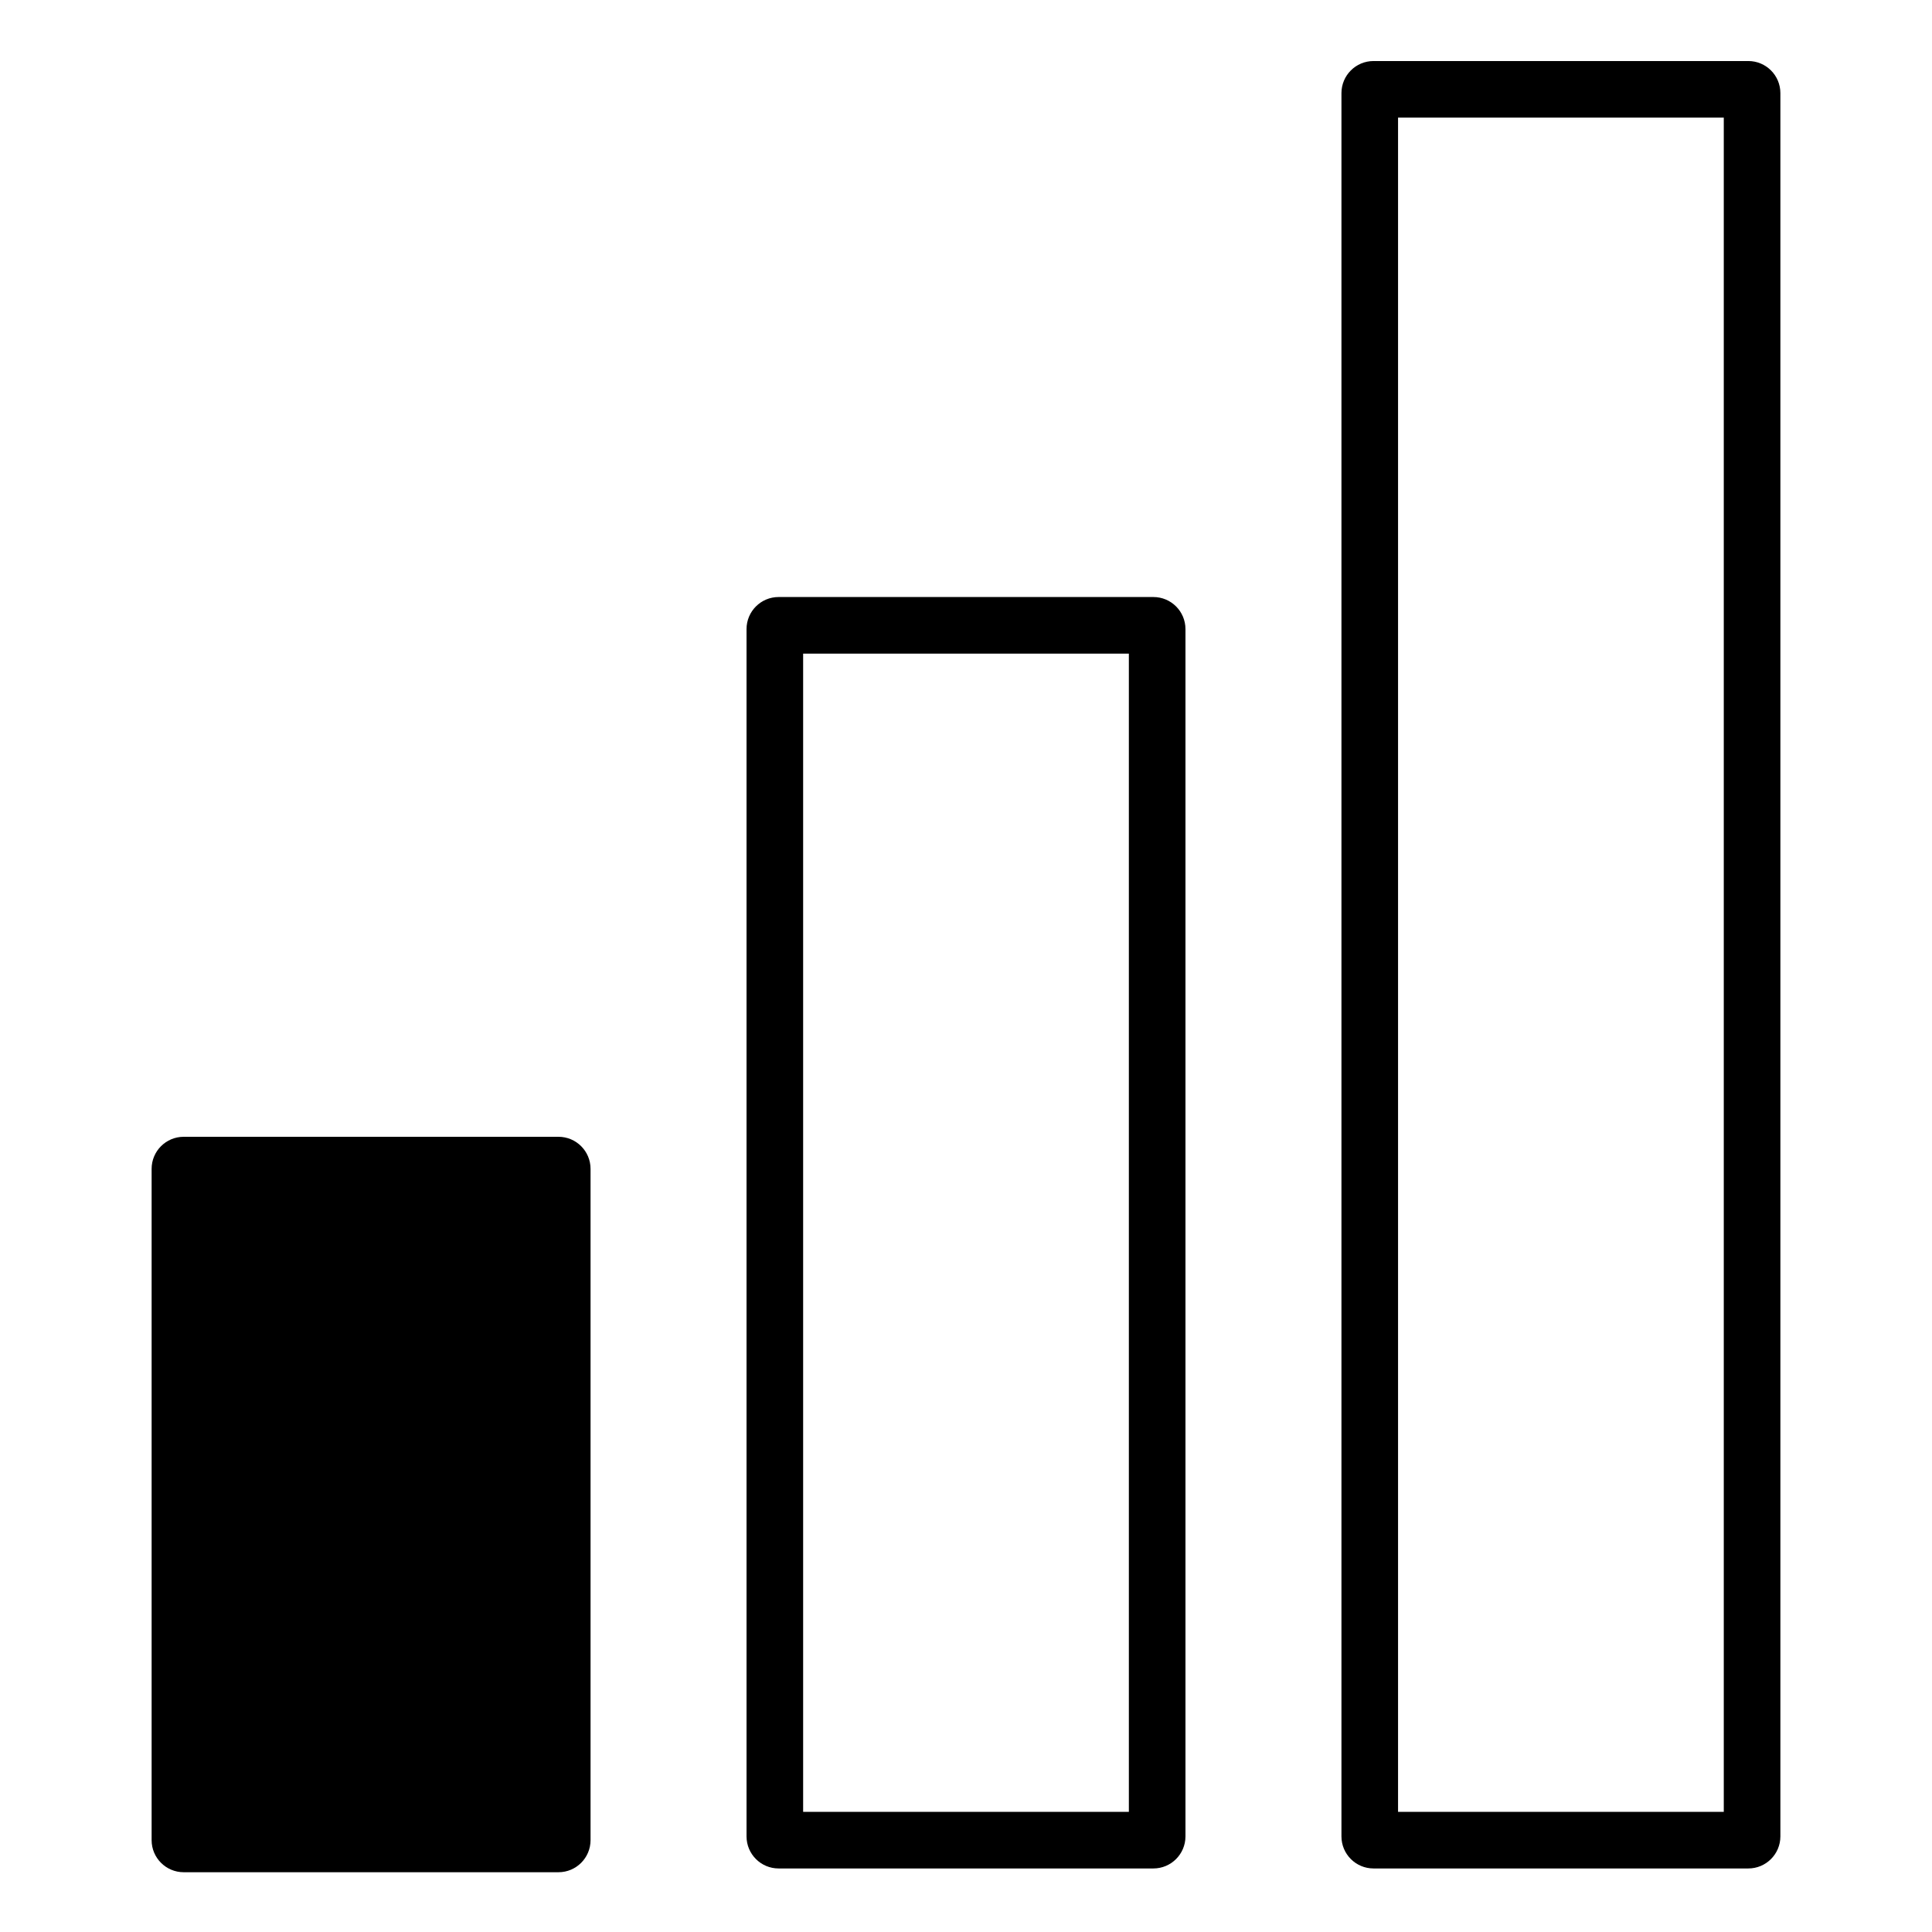 <?xml version="1.0" encoding="UTF-8"?>
<svg id="Layer_1" data-name="Layer 1" xmlns="http://www.w3.org/2000/svg" viewBox="0 0 512 512">
  <g>
    <rect x="44.181" y="305.262" width="108.321" height="186.898" rx="4.5" ry="4.5"/>
    <path d="m148.001,309.262c.276,0,.5.224.5.5v177.898c0,.276-.224.5-.5.5H48.681c-.276,0-.5-.224-.5-.5v-177.898c0-.276.224-.5.5-.5h99.321m0-8H48.681c-4.694,0-8.5,3.806-8.5,8.5v177.898c0,4.694,3.806,8.5,8.5,8.5h99.321c4.694,0,8.5-3.806,8.5-8.5v-177.898c0-4.694-3.806-8.5-8.5-8.5h0Z"/>
  </g>
  <path d="m456.819,31.174v448.986h-86.321V31.174h86.321m6.5-15h-99.321c-4.694,0-8.5,3.806-8.5,8.5v461.986c0,4.695,3.806,8.5,8.5,8.5h99.321c4.694,0,8.5-3.805,8.5-8.5V24.674c0-4.694-3.806-8.5-8.5-8.5h0Z"/>
  <path d="m299.16,173.218v306.942h-86.321V173.218h86.321m6.5-15h-99.321c-4.694,0-8.5,3.806-8.5,8.5v319.942c0,4.694,3.806,8.5,8.5,8.5h99.321c4.694,0,8.5-3.806,8.5-8.5V166.718c0-4.694-3.806-8.5-8.5-8.5h0Z"/>
</svg>